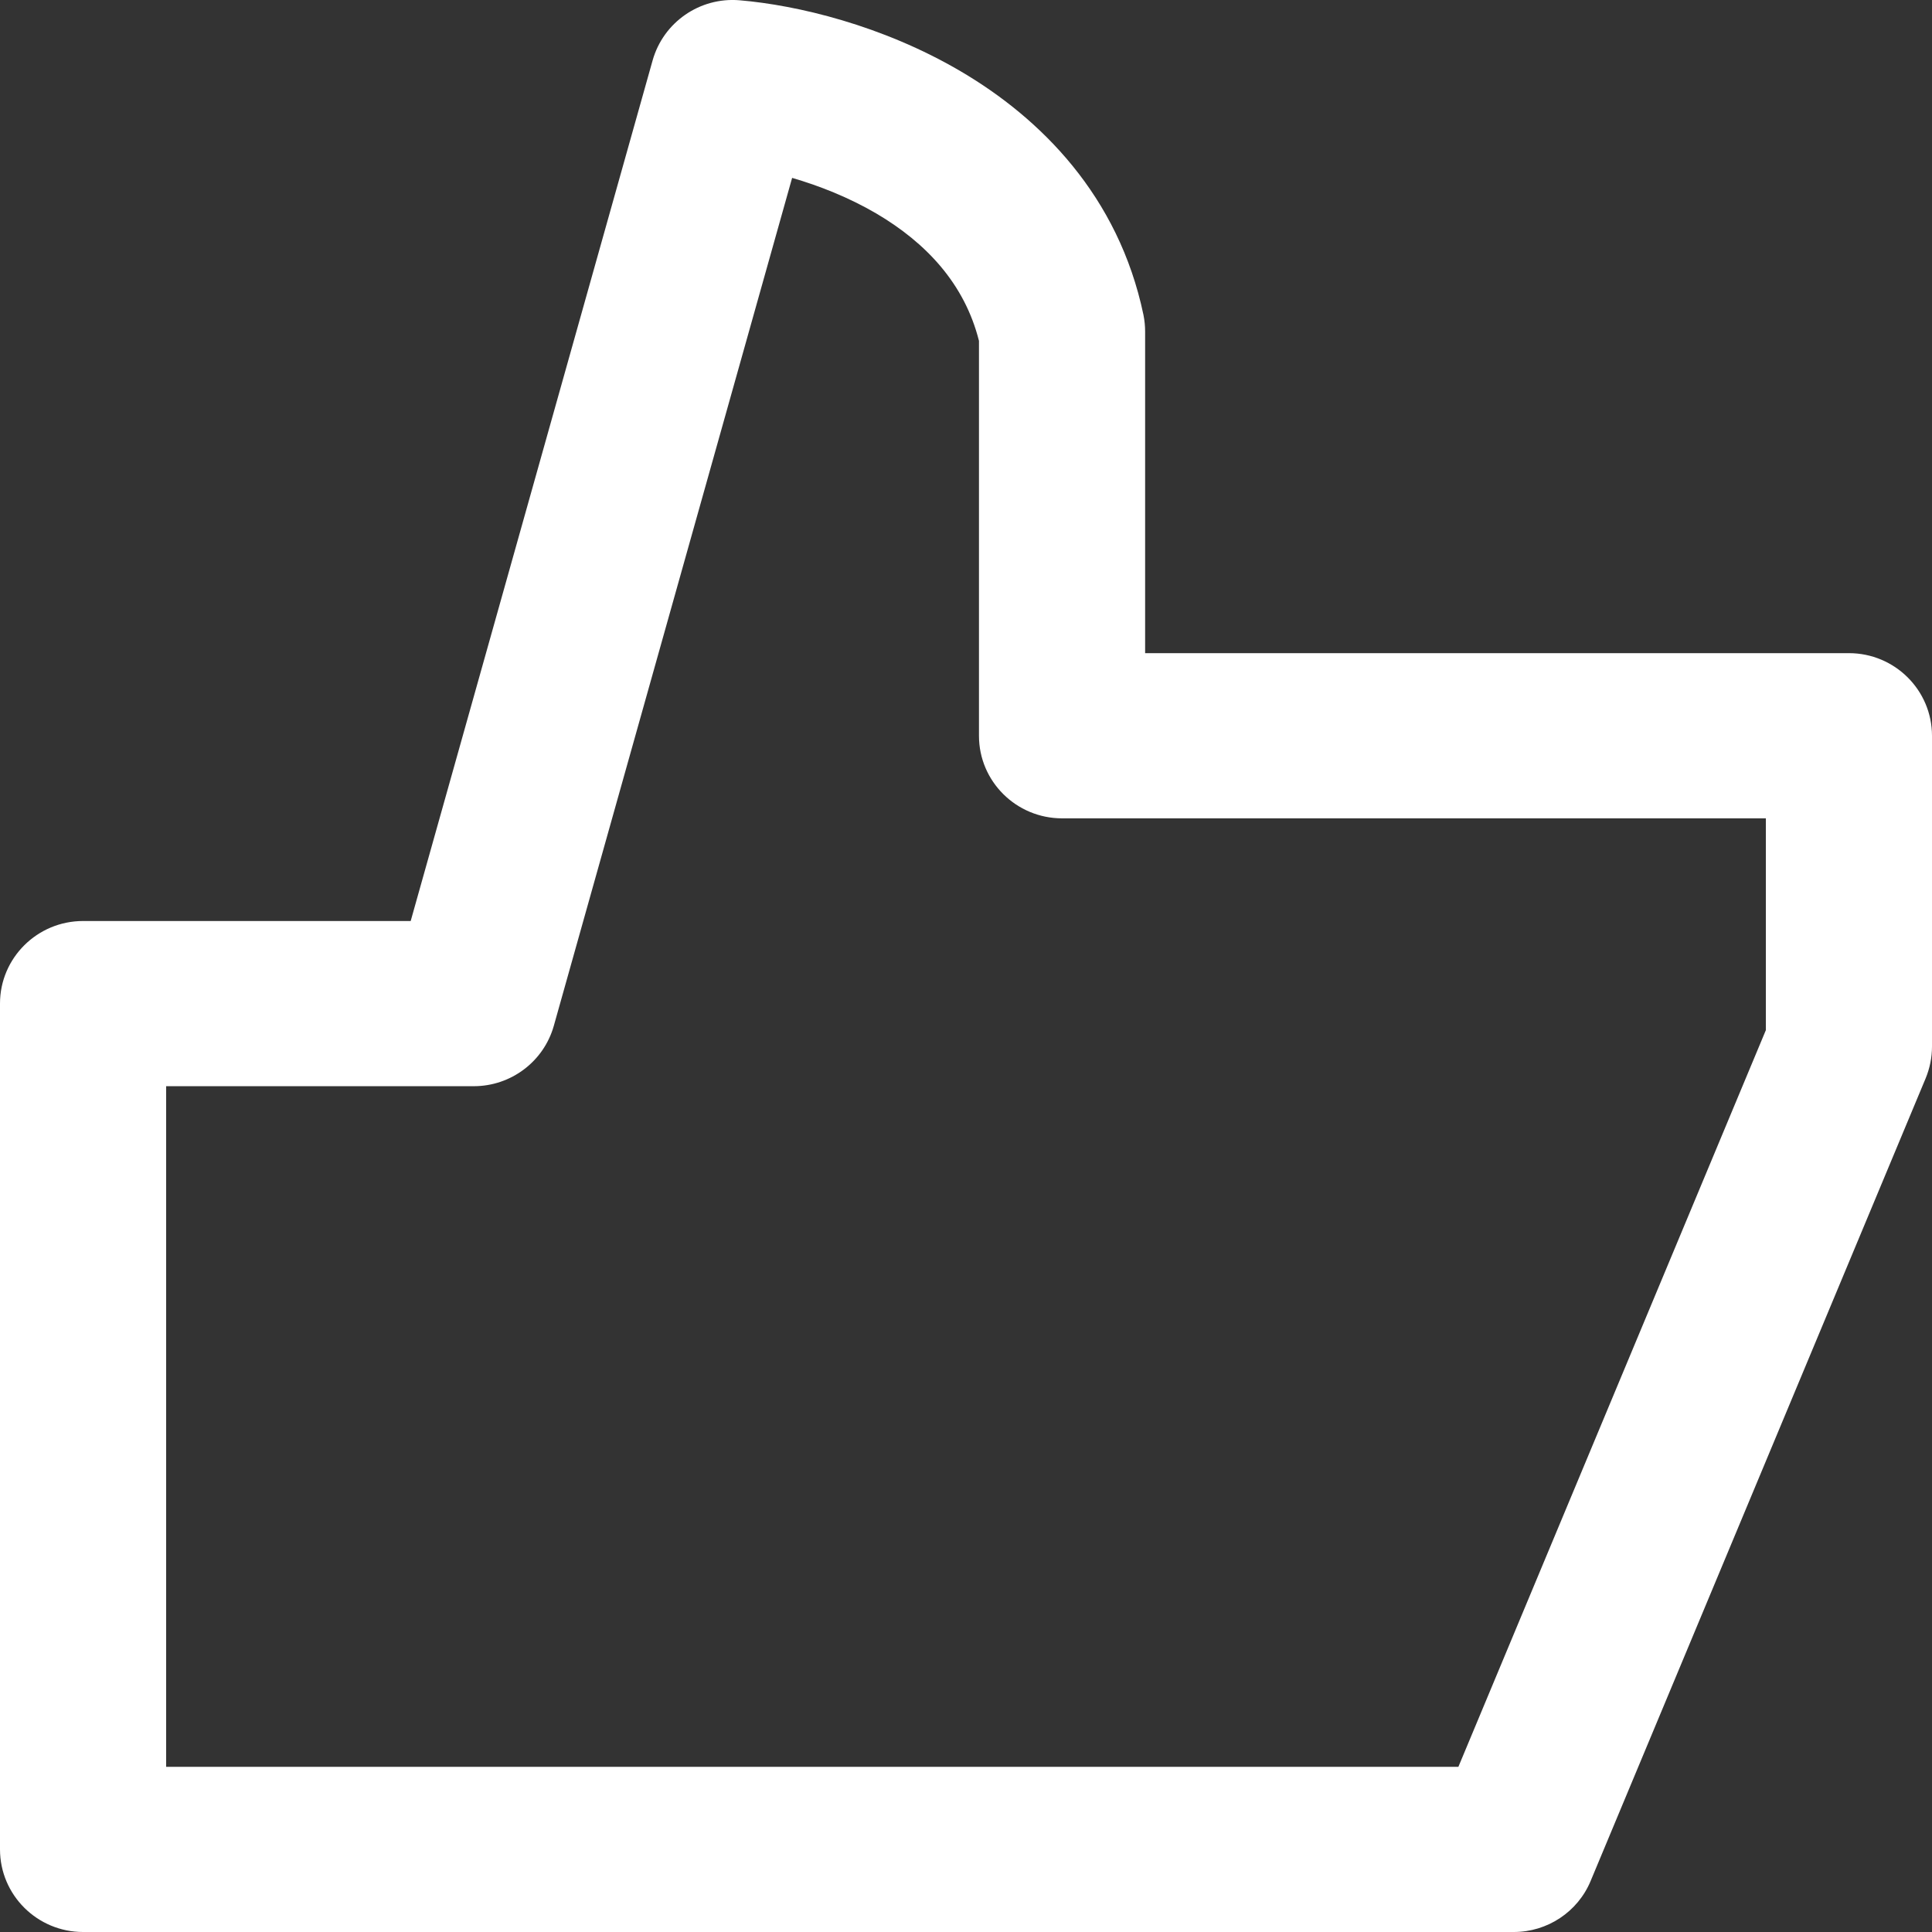 <svg width="14" height="14" viewBox="0 0 14 14" fill="none" xmlns="http://www.w3.org/2000/svg">
<rect x="0" y="0" width="14" height="14" fill="#333333" stroke="none"/>
<path fill-rule="evenodd" clip-rule="evenodd" d="M4.729 0.438C4.807 0.161 5.071 -0.022 5.359 0.002C5.775 0.037 6.394 0.183 6.962 0.517C7.539 0.856 8.105 1.417 8.286 2.282C8.294 2.322 8.298 2.362 8.298 2.403V4.733H13.398C13.73 4.733 14 5.001 14 5.332V7.584C14 7.663 13.984 7.741 13.954 7.814L11.526 13.631C11.433 13.854 11.213 14 10.97 14H0.602C0.27 14 0 13.732 0 13.401V7.272C0 6.942 0.27 6.674 0.602 6.674H2.976L4.729 0.438ZM5.74 1.289L4.013 7.434C3.94 7.692 3.703 7.871 3.433 7.871H1.204V12.803H10.568L12.796 7.465V5.93H7.696C7.364 5.93 7.094 5.662 7.094 5.332V2.47C6.99 2.057 6.712 1.76 6.35 1.547C6.15 1.43 5.936 1.346 5.74 1.289Z" fill="white"/>
</svg>
